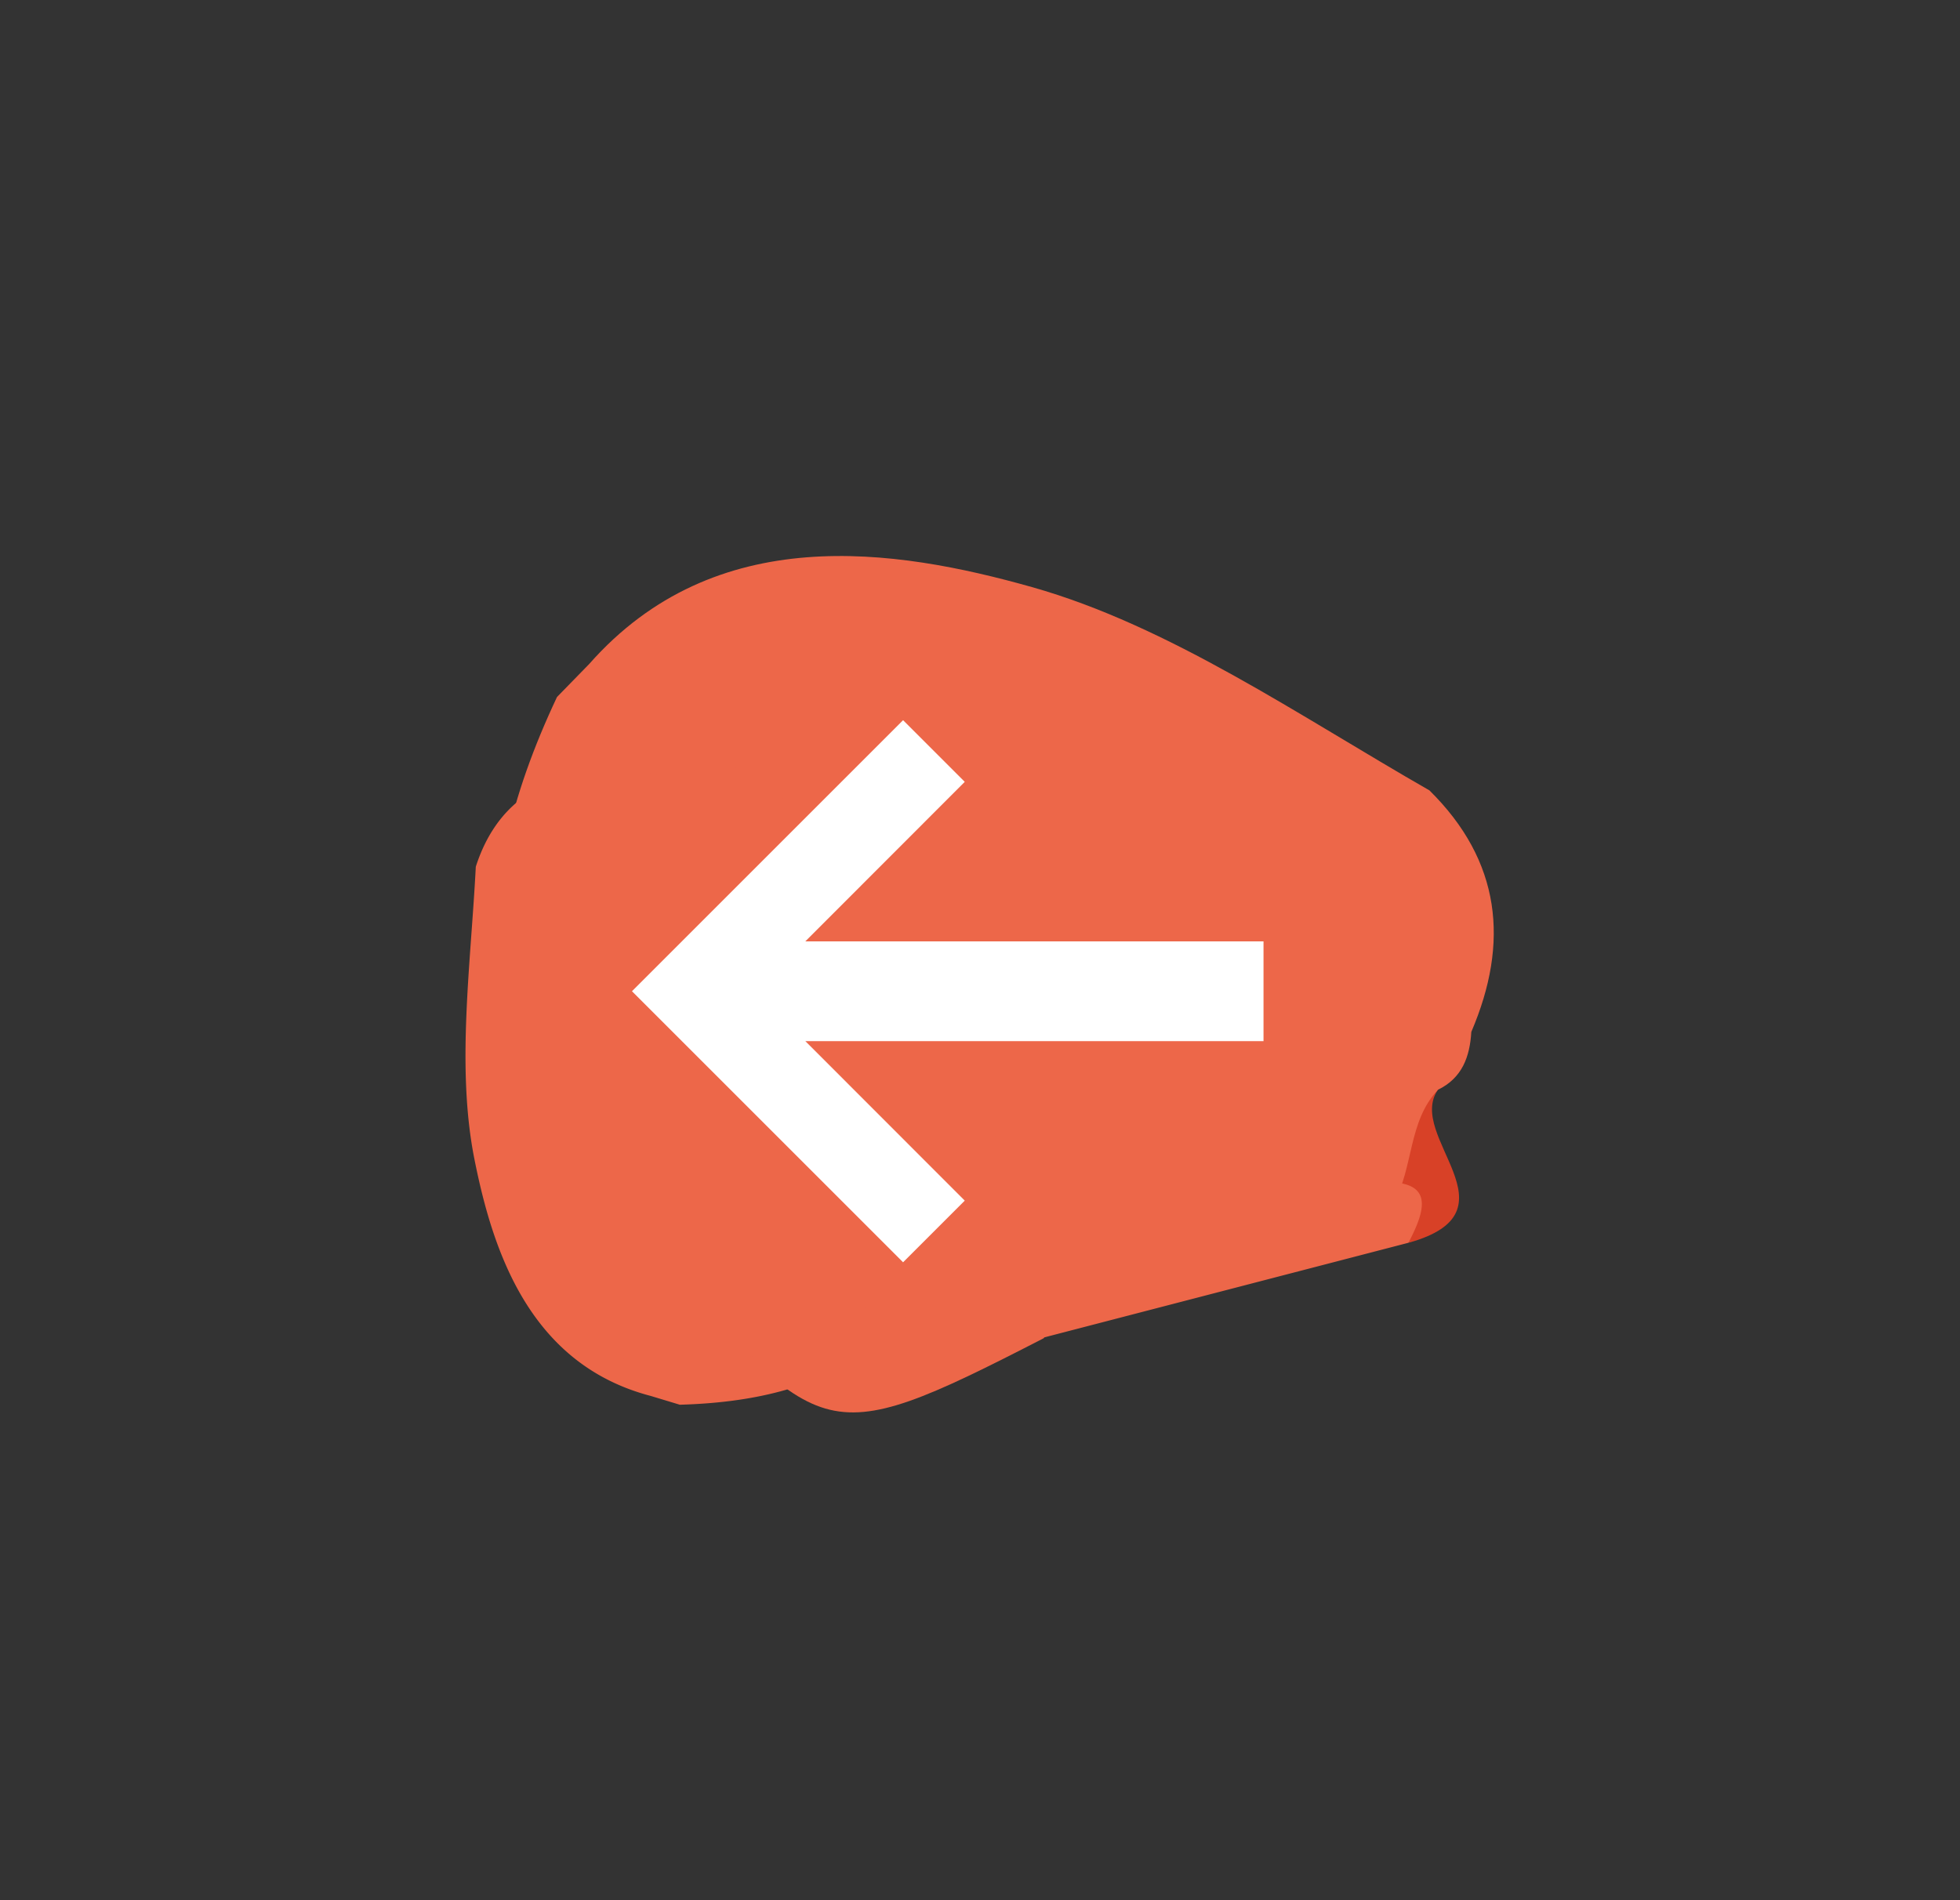 <svg id="Layer_1" data-name="Layer 1" xmlns="http://www.w3.org/2000/svg" viewBox="0 0 144.59 140.21"><rect x="0" y="0" width="144.59" height="140.21" fill="#333333" stroke="none"/><defs><style>.cls-1{fill:#d84127;}.cls-1,.cls-2{fill-rule:evenodd;}.cls-2{fill:#ed6749;}.cls-3{fill:#fff;}</style></defs><path class="cls-1" d="M103.91,91.7c-.15-1.81-.45-3.52-2.29-4.45,0-3.25,1.21-5.72,4.47-6.86C103.66,83.83,112.23,89.39,103.91,91.7Z"/><path class="cls-2" d="M41.09,51.43,43.46,49C52.78,38.43,66,40.46,76.13,43.32s19.73,9.51,29.32,15c5.27,5.2,5.92,11.21,3.09,17.82-.11,1.83-.67,3.4-2.46,4.27-2.22,2.35-1.79,5.74-3.28,8.38-3.38,3.57-8.93,5.38-12.09,3.55C82,87.25,79.47,92.19,77,98.74c-17.07,8.79-16,7.38-29.78-7C34.7,78.59,34.12,66.23,41.09,51.43Z"/><path class="cls-2" d="M76.81,98.74c3.32-6.11-4.48-3.62-5.68-7.57a22.87,22.87,0,0,0,18.55-8.55c4.08,3.74-.53,5.42.2,8.44,4.44.69,8.15-1.31,11.71-3.81,4.23-.28,3.66,1.88,2.31,4.45Z"/><path class="cls-2" d="M50.15,103.65,48,103c-8.93-2.34-11.65-10.69-13-17.46s-.27-14.36.1-21.59c1.49-4.62,4.81-6.78,9.52-7.08a3,3,0,0,1,3.22.17c2,.61,3.9-.64,5.89-.55,3.08.92,5.78,3.63,5.64,6-.38,6.61,3.25,6.61,7.81,6.11,10.2,7.4,9.06,7.19,4.7,19.52C67.94,99.36,60.88,103.35,50.15,103.65Z"/><path class="cls-2" d="M39.86,95h0a2.39,2.39,0,0,1-2.35-2.39V92.5a2.14,2.14,0,0,1,1.2-1.62c4.52-2.44,2.58-7.7,5.41-10.77,3.64-3.93,5.85-2.84,6.59,1.4a2.13,2.13,0,0,0,.7,1.26c2.81,2.46,7.45,1.52,10.43,3.66a2.8,2.8,0,0,0,1.34.47l4.26.42a2.31,2.31,0,0,1,2.25,2.79c-2.07,6.77-10.34,7.92-16.52,11a2.75,2.75,0,0,1-.9.26c-5.12.55-8.11-1.83-10.36-5.23A2.72,2.72,0,0,0,39.86,95Z"/><polygon class="cls-3" points="93.21 69.46 59.41 69.46 71.17 57.69 66.62 53.14 46.62 73.14 66.62 93.14 71.17 88.59 59.41 76.82 93.21 76.82 93.21 69.46"/></svg>
